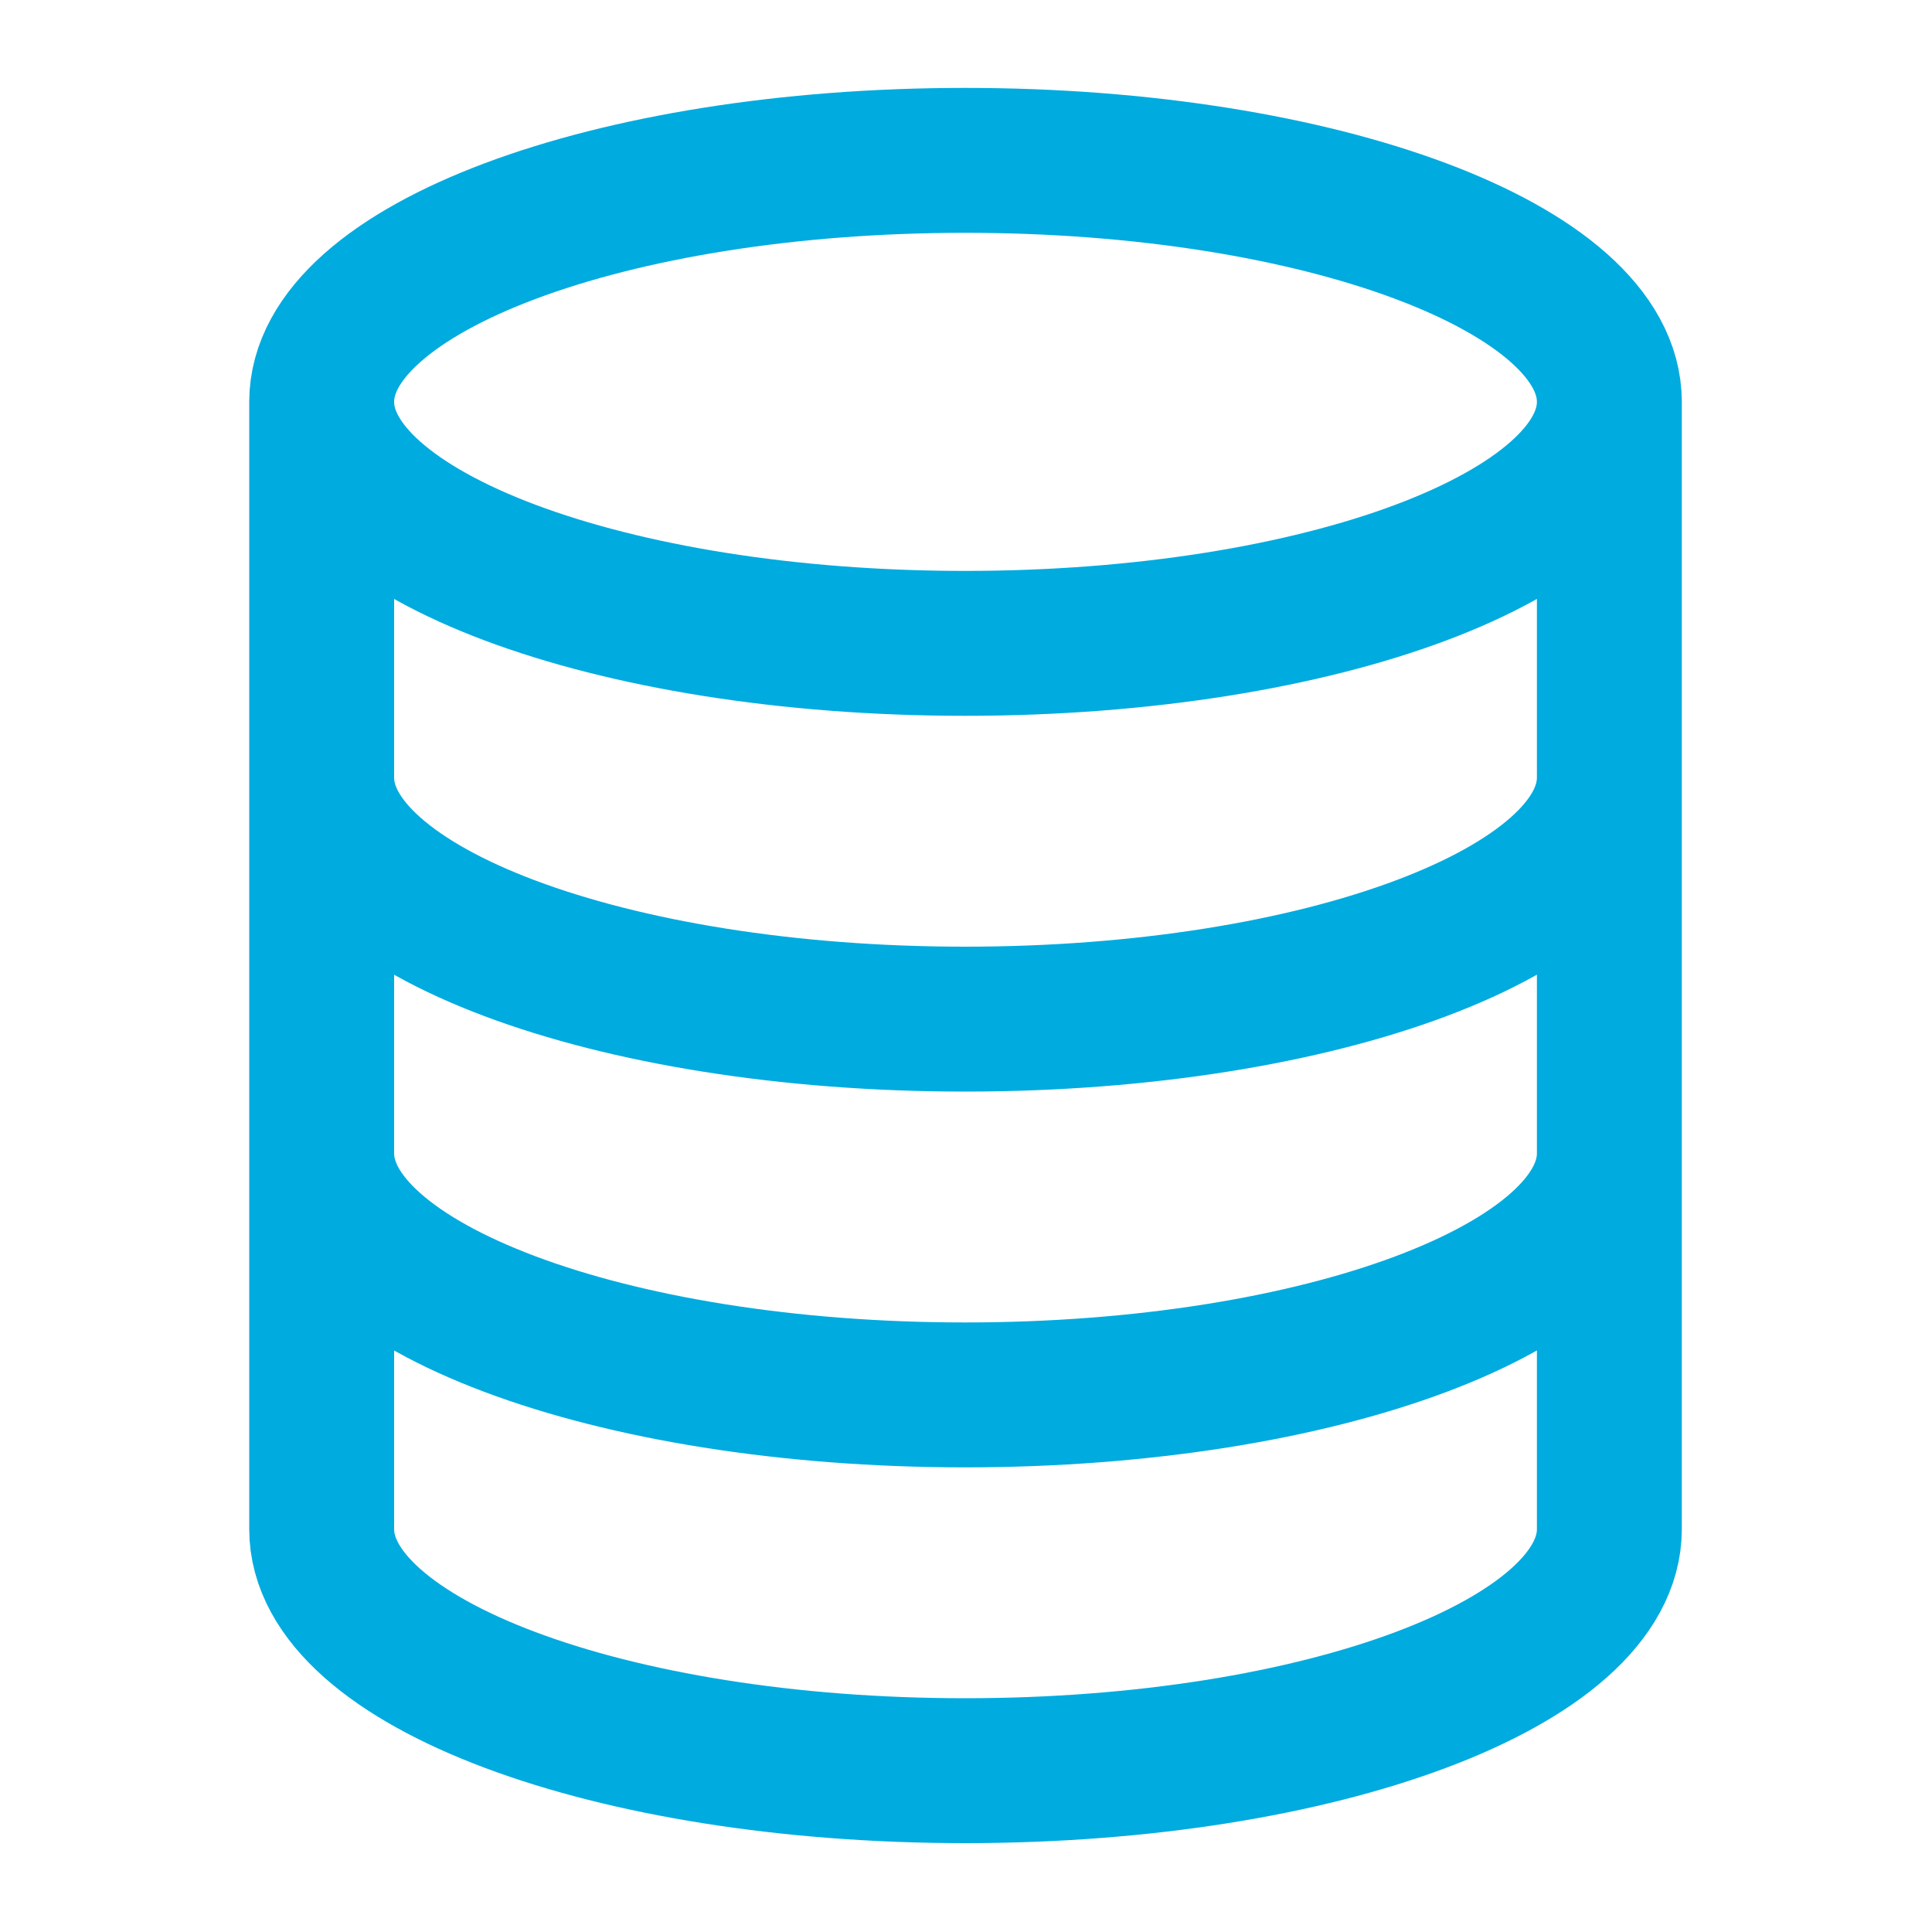 <svg width="20" height="20" viewBox="0 0 20 20" fill="none" xmlns="http://www.w3.org/2000/svg" xmlns:xlink="http://www.w3.org/1999/xlink">
	<desc>
			Created with Pixso.
	</desc>
	<defs>
		<clipPath id="clip6438_11666">
			<rect id="coins-stacked-04" width="20" height="20" fill="white" fill-opacity="0"/>
		</clipPath>
	</defs>
	<rect id="coins-stacked-04" width="20" height="20" fill="#FFFFFF" fill-opacity="0"/>
	<g clip-path="url(#clip6438_11666)">
		<path id="Icon" d="M9.99 6.66C6.31 6.66 3.33 5.54 3.33 4.16C3.33 2.78 6.31 1.66 9.99 1.66C13.68 1.66 16.66 2.78 16.66 4.16C16.66 5.54 13.68 6.66 9.99 6.66ZM16.66 8.05C16.66 9.43 13.68 10.55 9.99 10.55C6.31 10.55 3.33 9.43 3.33 8.05M16.66 11.94C16.66 13.32 13.68 14.44 9.99 14.44C6.31 14.44 3.33 13.32 3.33 11.94M16.66 4.16L16.66 15.83C16.66 17.21 13.68 18.33 9.99 18.33C6.31 18.33 3.33 17.21 3.33 15.83L3.33 4.16" stroke="#00ABDF" stroke-opacity="1" stroke-width="1.5" stroke-linejoin="round" stroke-linecap="round"/>
	</g>
</svg>
